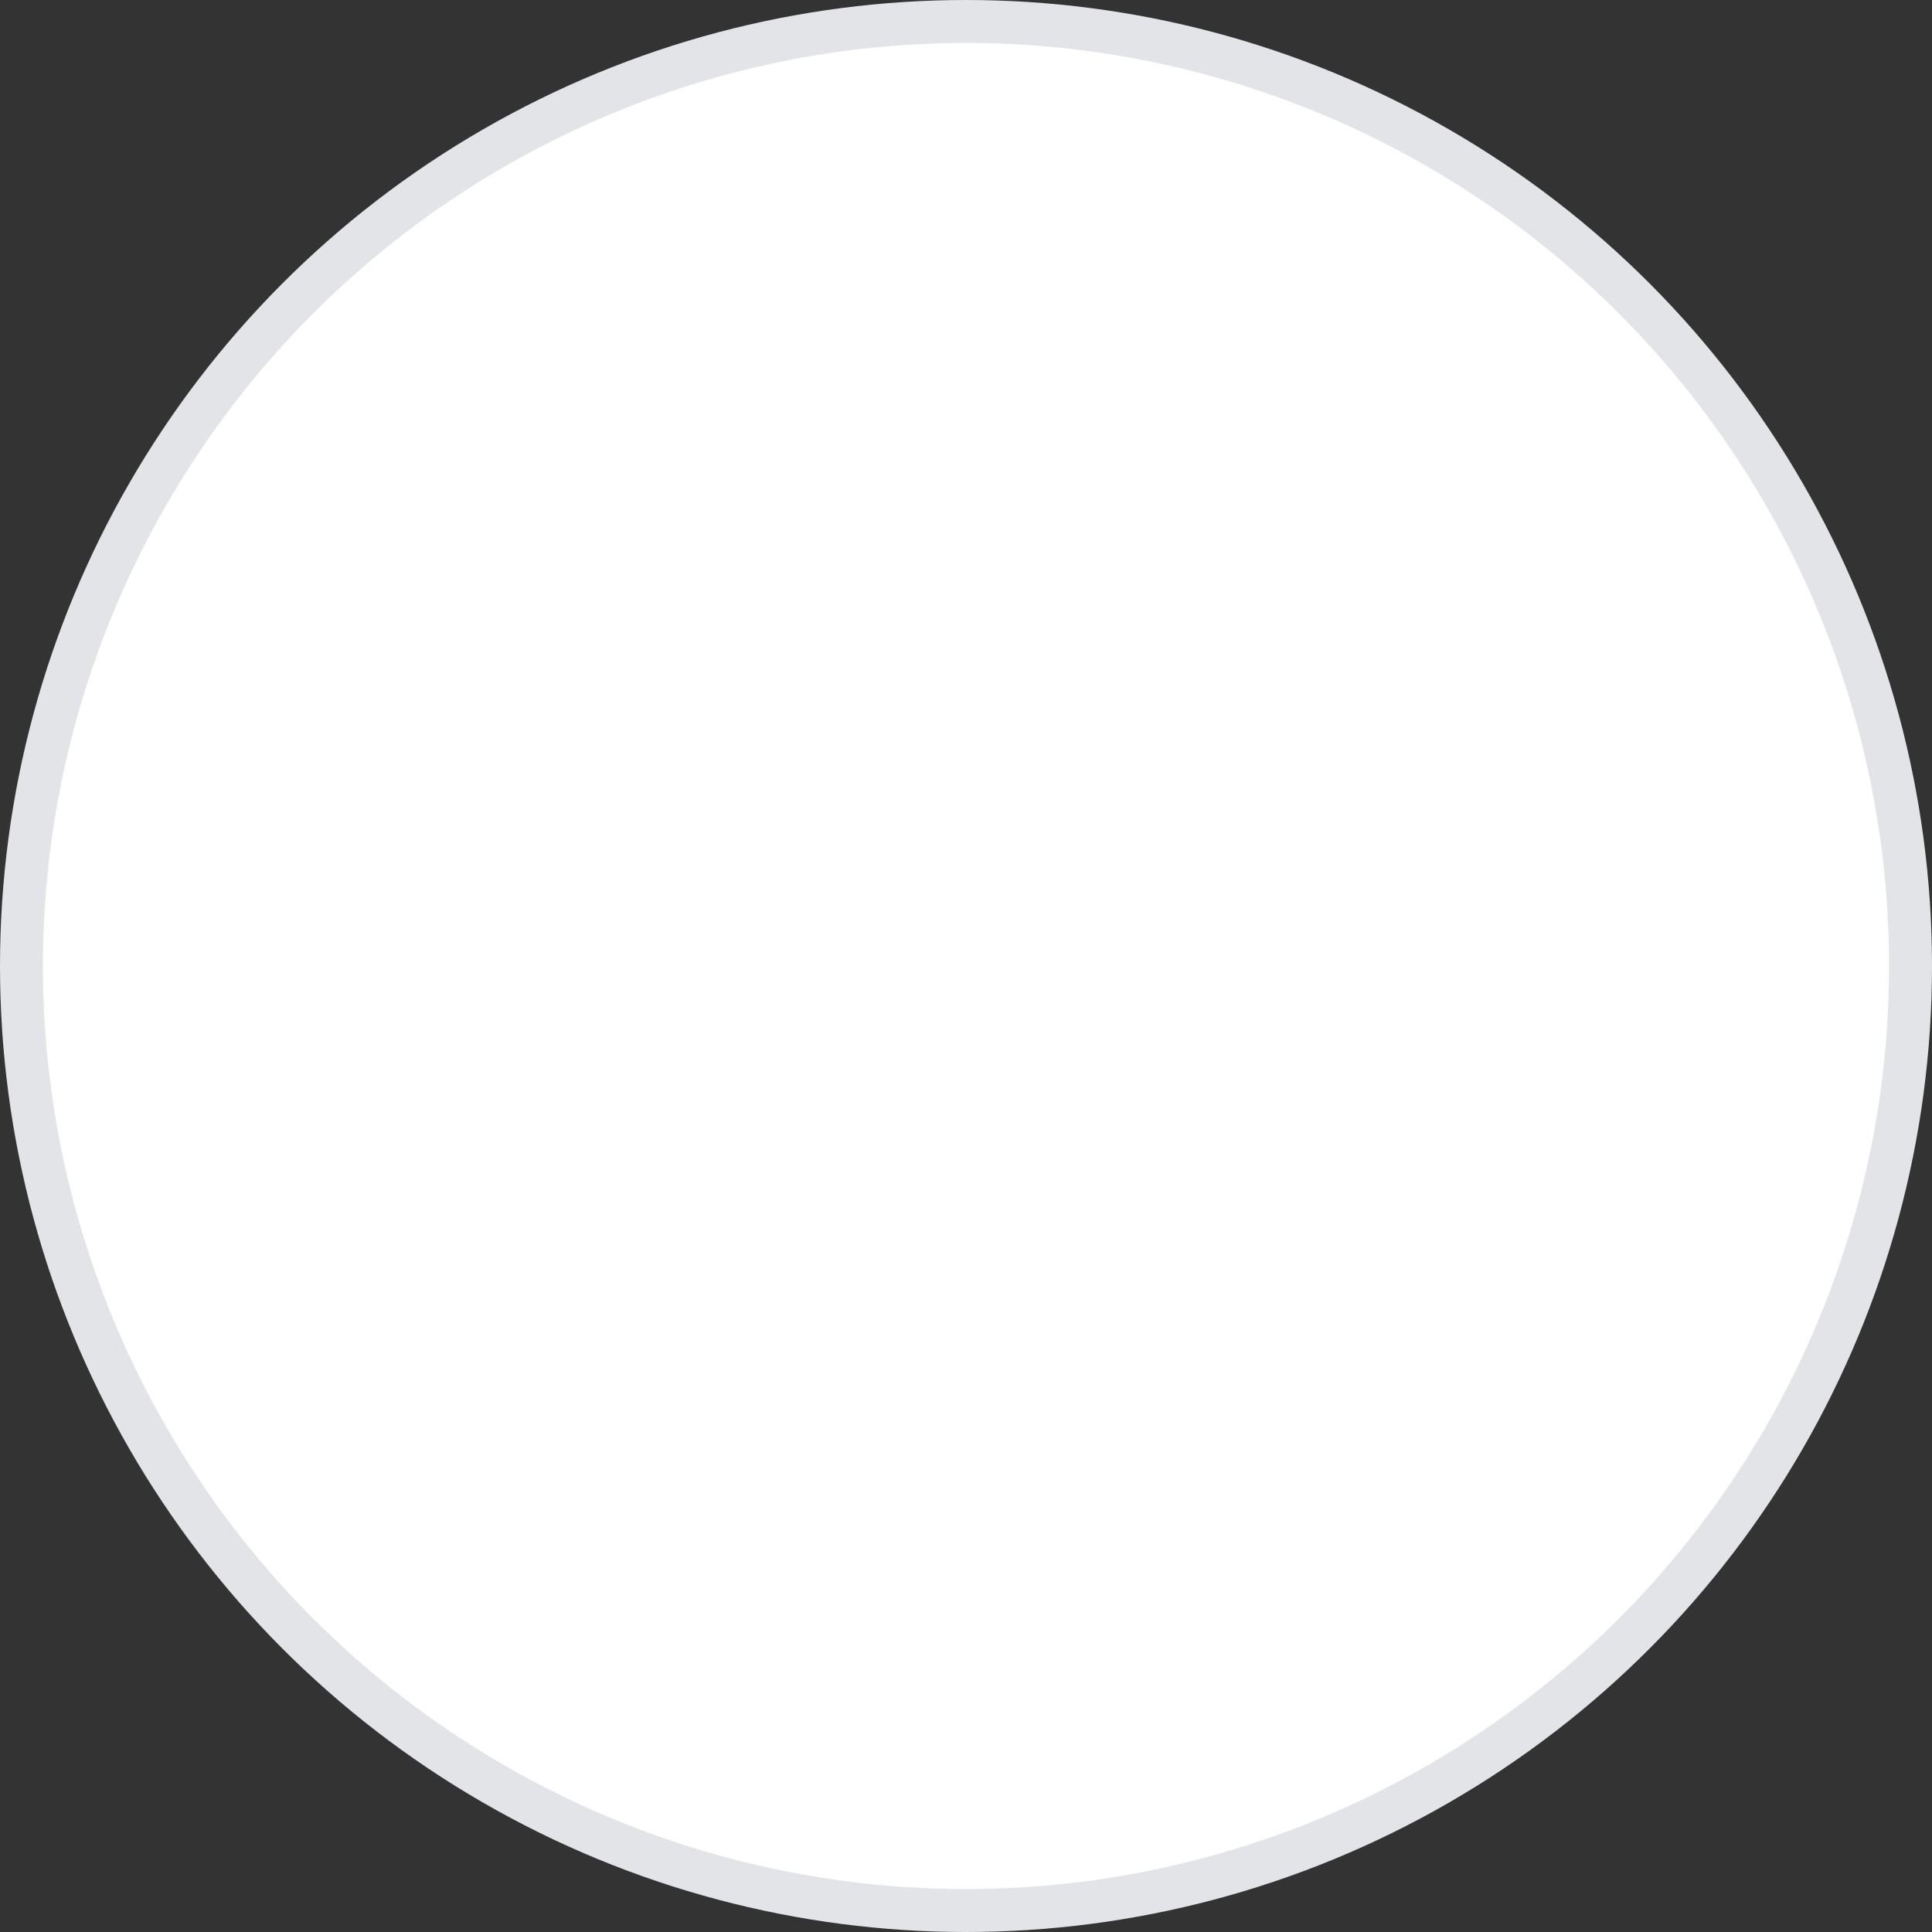 <svg width="45" height="45" viewBox="0 0 45 45" fill="none" xmlns="http://www.w3.org/2000/svg">
<rect x="0" y="0" width="45" height="45" fill="#333333" stroke="none"/>
<circle id="Ellipse" cx="22.5" cy="22.5" r="22" fill="white" stroke="#E3E4E8"/>
</svg>
